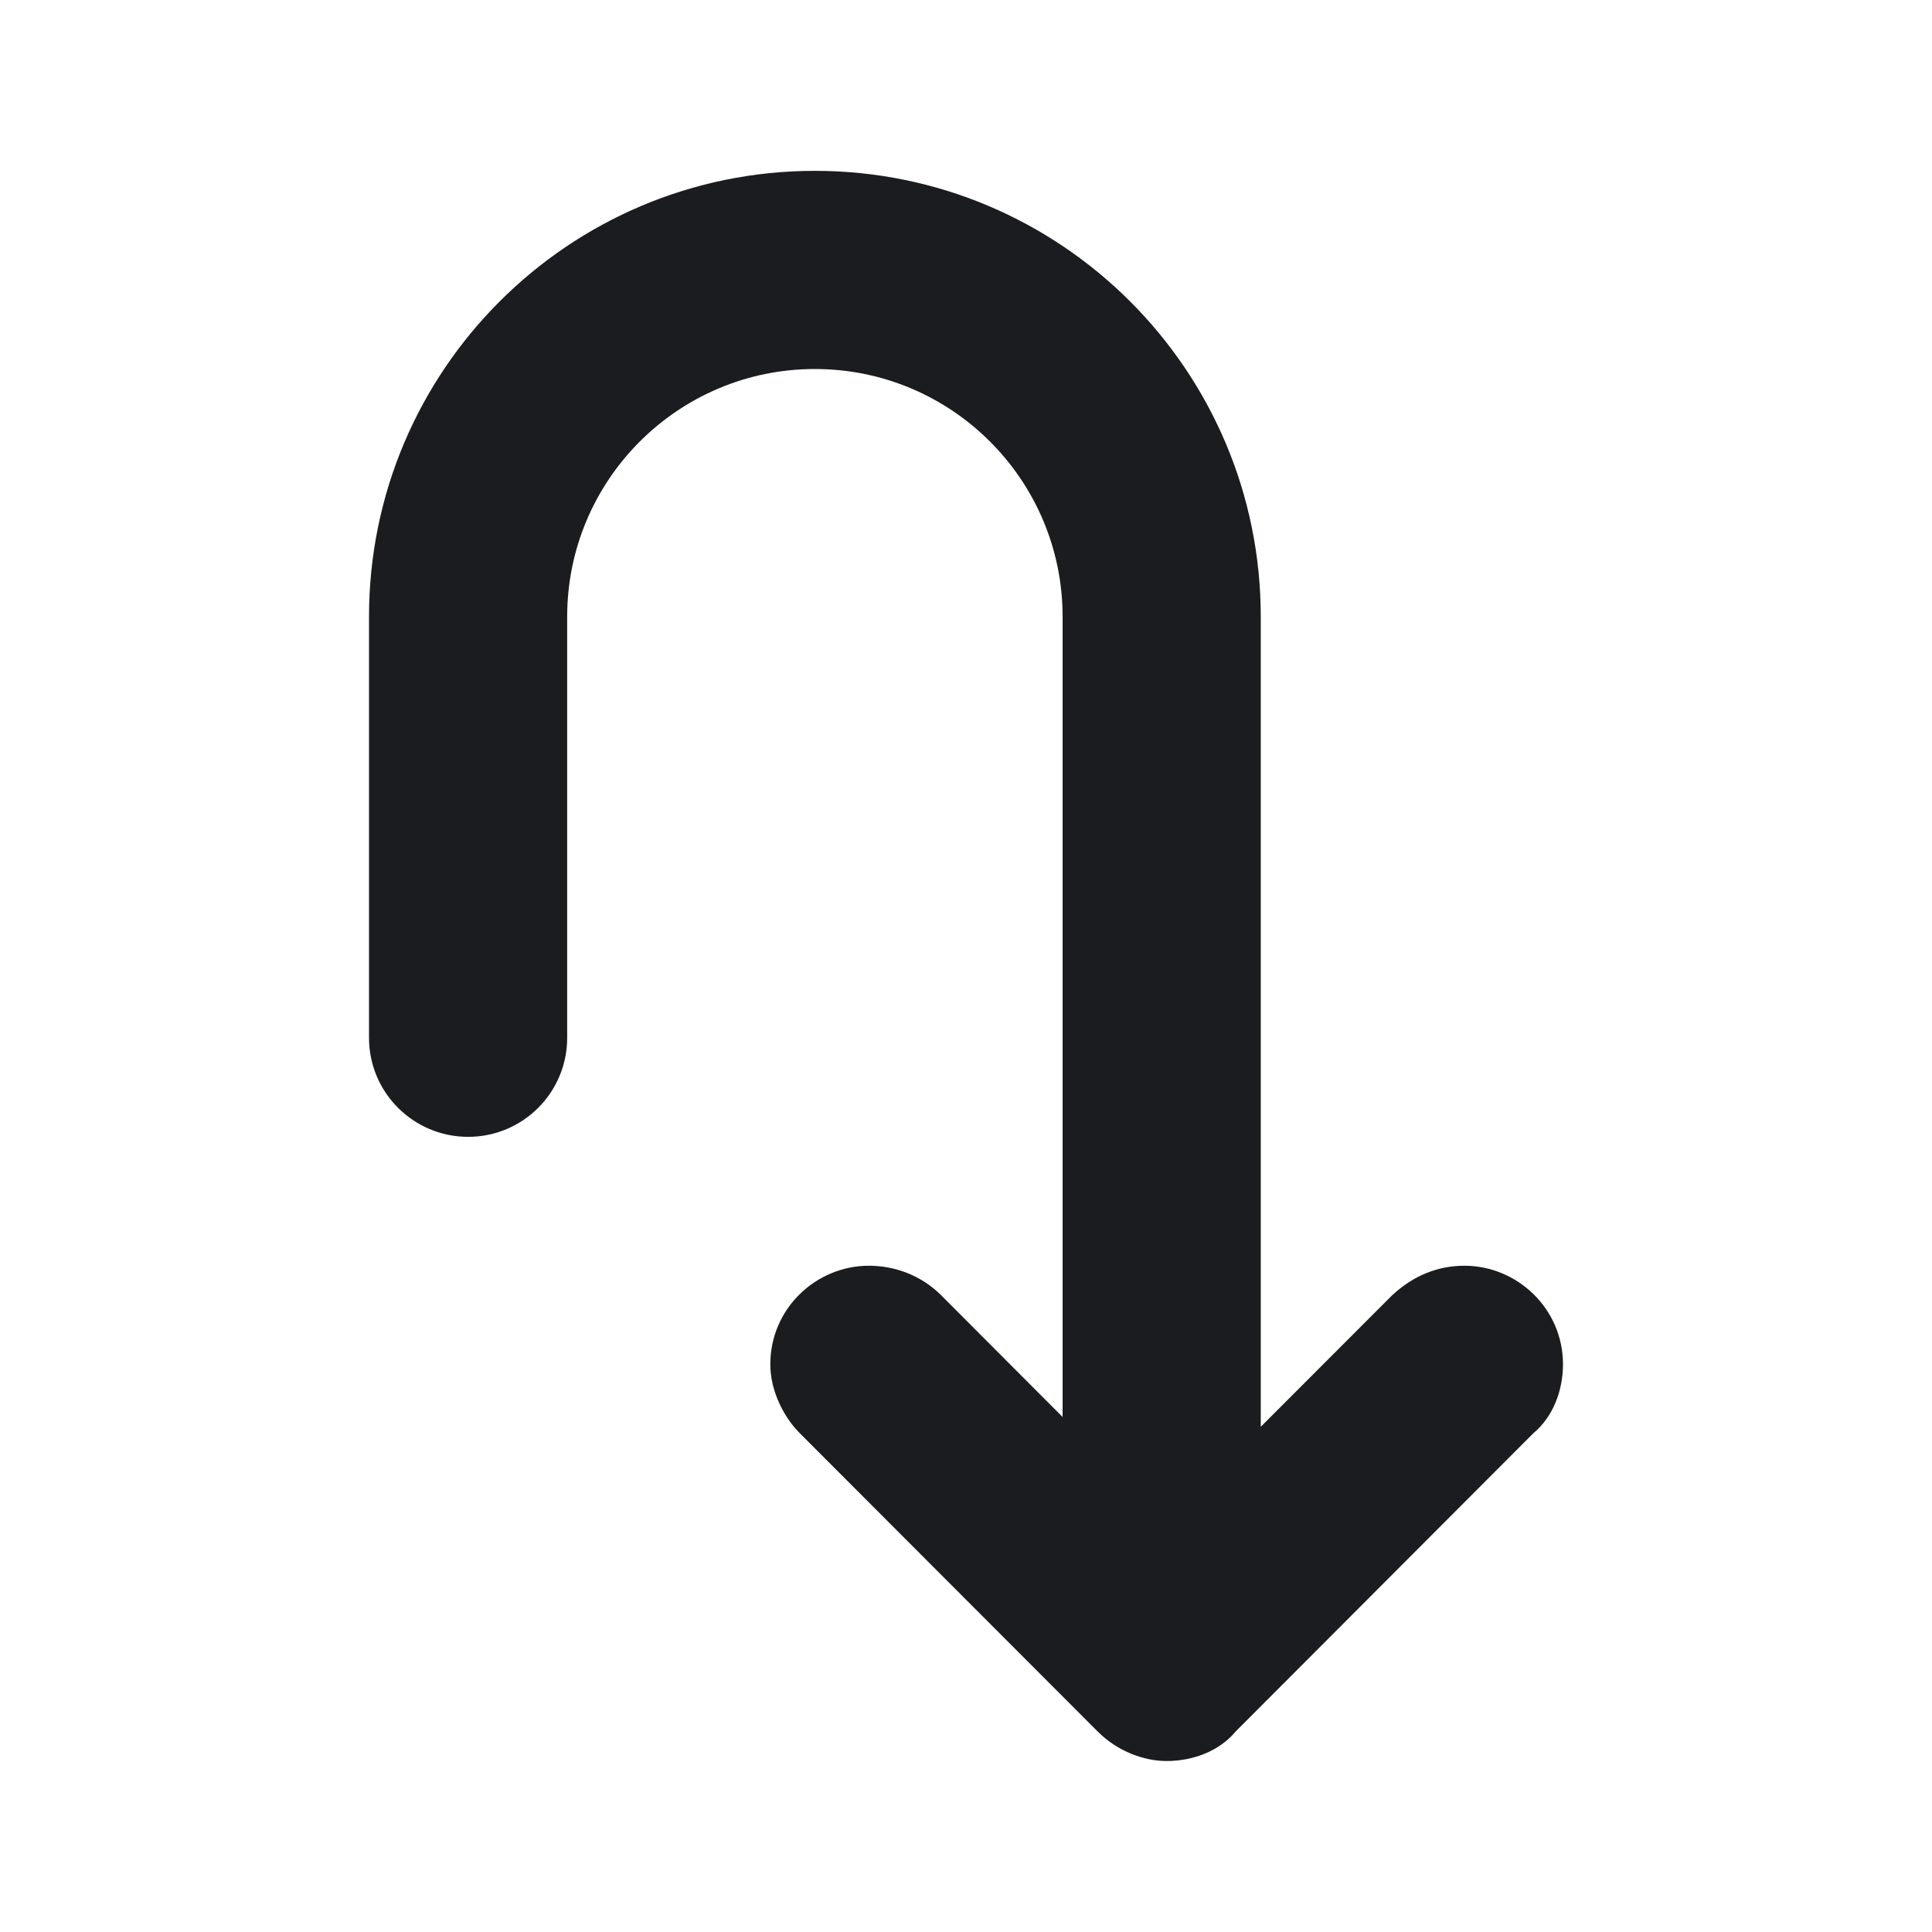 <svg width="14" height="14" viewBox="0 0 14 14" fill="none" xmlns="http://www.w3.org/2000/svg">
<g clip-path="url(#clip0_2213_5439)">
<path fill-rule="evenodd" clip-rule="evenodd" d="M5.905 1.238C7.689 1.238 9.136 2.685 9.136 4.469V10.339L10.088 9.386C10.243 9.243 10.418 9.172 10.612 9.172C10.992 9.172 11.326 9.481 11.326 9.886C11.326 10.077 11.254 10.267 11.111 10.386L8.954 12.547C8.835 12.69 8.644 12.761 8.454 12.761C8.287 12.761 8.097 12.69 7.954 12.547L5.796 10.386C5.677 10.267 5.582 10.077 5.582 9.886C5.582 9.481 5.915 9.172 6.296 9.172C6.486 9.172 6.677 9.243 6.82 9.386L7.7 10.268V4.469C7.7 3.478 6.896 2.674 5.905 2.674C4.914 2.674 4.11 3.478 4.11 4.469V7.52C4.11 7.917 3.789 8.238 3.392 8.238C2.996 8.238 2.674 7.917 2.674 7.52V4.469C2.674 2.685 4.121 1.238 5.905 1.238Z" fill="#1A1C1F"/>
</g>
<defs>
<clipPath id="clip0_2213_5439">
<rect width="14" height="14" fill="white"/>
</clipPath>
</defs>
</svg>
